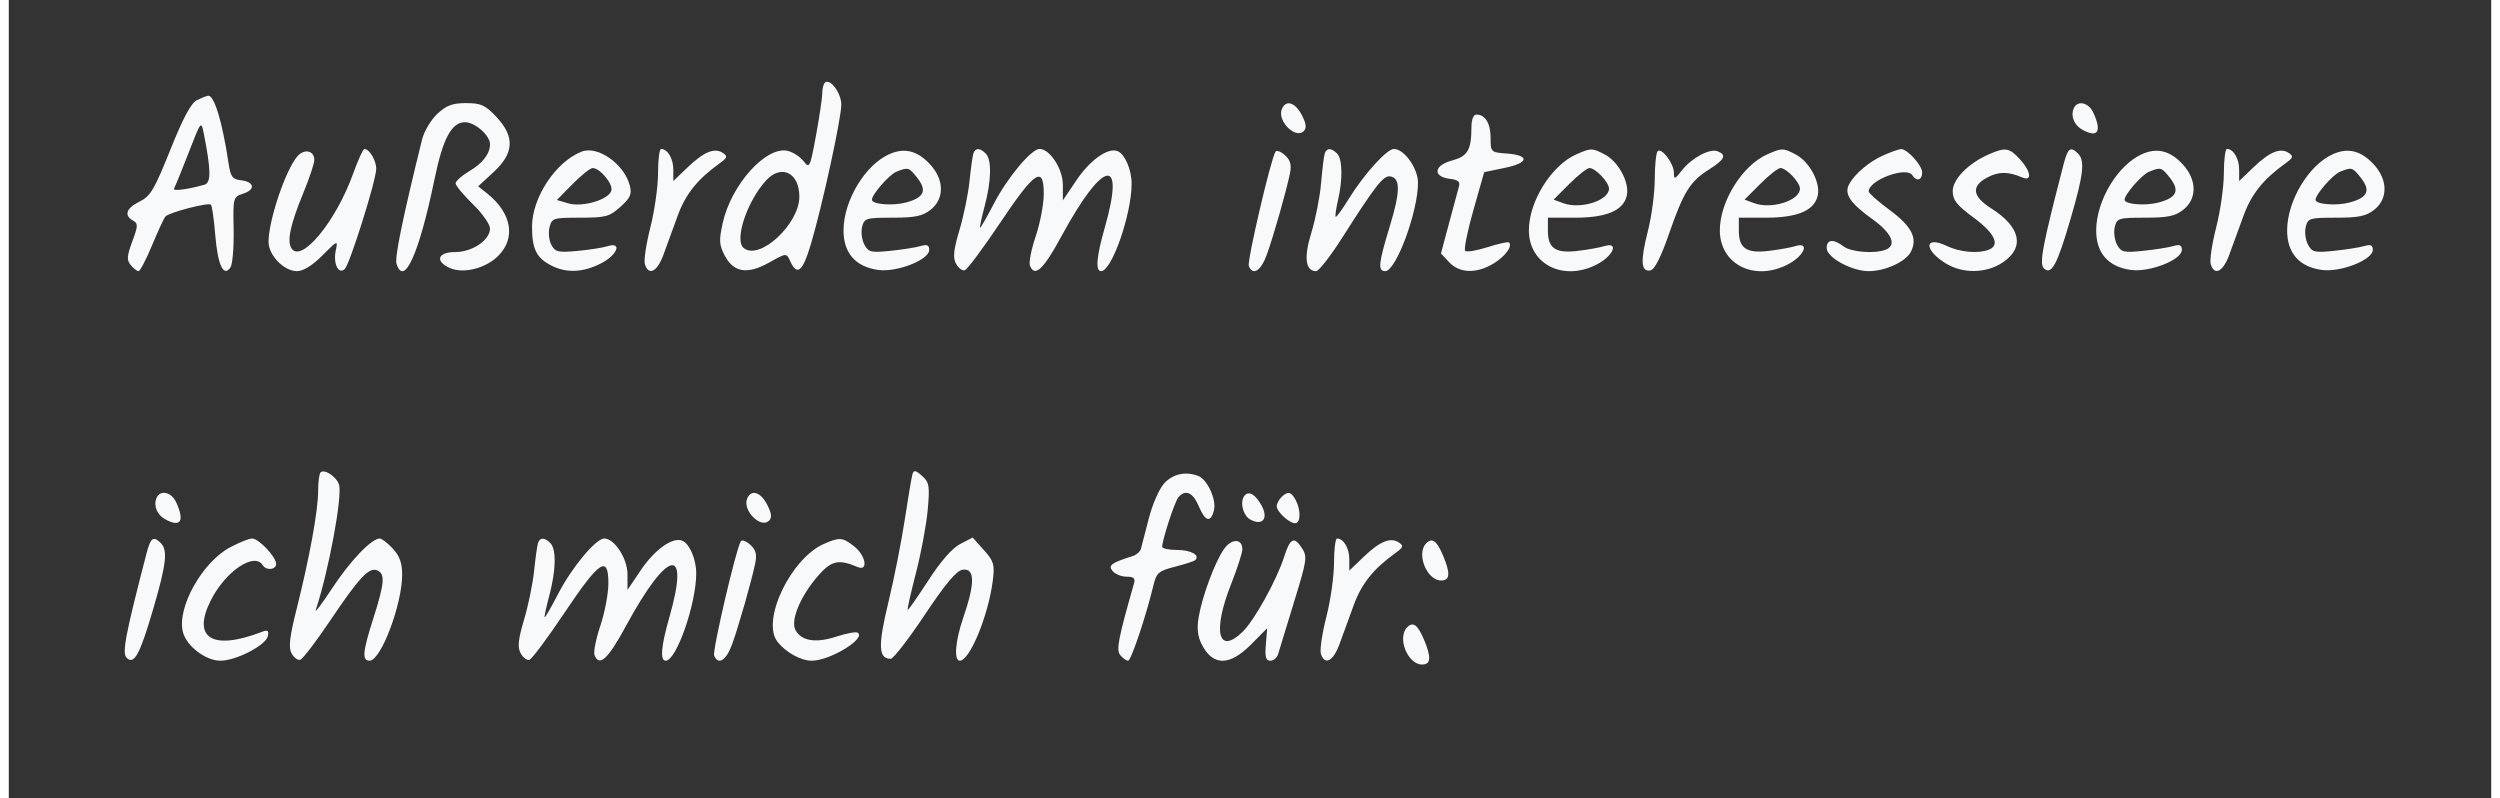 <svg xmlns="http://www.w3.org/2000/svg" width="166" height="53" viewBox="0 0 650 209" version="1.1">
	<rect x="0" y="0" width="650" height="209" fill="#333333" stroke="none"/>
	<path d="M 213.669 21.664 C 213.301 22.032, 213.001 23.271, 213.002 24.417 C 213.003 25.563, 212.269 30.506, 211.370 35.401 C 209.807 43.919, 209.667 44.212, 208.118 42.212 C 207.228 41.062, 205.364 39.846, 203.975 39.509 C 198.361 38.147, 189.201 48.273, 186.951 58.328 C 185.934 62.873, 185.999 64.097, 187.399 66.805 C 189.752 71.354, 193.328 71.959, 199.036 68.772 C 203.608 66.219, 203.620 66.218, 204.559 68.292 C 206.406 72.373, 207.849 71.223, 210.017 63.942 C 212.986 53.973, 217.964 31.144, 217.984 27.405 C 218 24.349, 214.989 20.344, 213.669 21.664 M 49.297 26.200 C 47.743 26.950, 45.679 30.792, 42.297 39.226 C 38.112 49.662, 37.085 51.391, 34.250 52.779 C 30.746 54.495, 30.089 56.391, 32.525 57.754 C 33.882 58.513, 33.861 59.117, 32.338 63.226 C 30.916 67.062, 30.848 68.112, 31.936 69.422 C 32.656 70.290, 33.572 71, 33.972 71 C 34.373 71, 35.963 67.963, 37.506 64.250 C 39.049 60.538, 40.625 57.139, 41.007 56.699 C 41.943 55.621, 52.269 52.936, 52.932 53.599 C 53.221 53.887, 53.732 57.489, 54.068 61.602 C 54.710 69.440, 56.272 72.724, 58.059 69.992 C 58.595 69.171, 58.960 64.697, 58.870 60.049 C 58.707 51.699, 58.737 51.588, 61.403 50.699 C 64.680 49.607, 64.309 47.615, 60.751 47.191 C 58.541 46.928, 58.063 46.260, 57.532 42.691 C 55.940 32.006, 53.801 24.917, 52.215 25.068 C 51.822 25.105, 50.508 25.614, 49.297 26.200 M 112.193 29.820 C 110.533 31.371, 108.737 34.408, 108.203 36.570 C 103.150 57.023, 101.007 67.448, 101.522 69.070 C 103.488 75.263, 107.471 66.364, 111.508 46.762 C 113.671 36.261, 115.962 32, 119.446 32 C 122.073 32, 126 35.448, 126 37.754 C 126 40.273, 124.090 42.749, 120.526 44.852 C 118.587 45.996, 117 47.415, 117 48.004 C 117 48.593, 119.025 51.043, 121.500 53.448 C 123.975 55.854, 126 58.729, 126 59.838 C 126 62.874, 121.366 66, 116.865 66 C 112.337 66, 111.515 68.366, 115.423 70.147 C 118.962 71.759, 124.848 70.306, 128.150 67.003 C 132.842 62.312, 131.679 55.774, 125.239 50.640 L 122.905 48.780 126.953 45.044 C 132.333 40.077, 132.535 35.770, 127.632 30.571 C 124.734 27.498, 123.632 27, 119.738 27 C 116.153 27, 114.583 27.587, 112.193 29.820 M 333.309 28.636 C 332.129 31.713, 336.925 36.475, 339.058 34.342 C 339.874 33.526, 339.742 32.402, 338.559 30.115 C 336.811 26.734, 334.310 26.029, 333.309 28.636 M 540.638 28.500 C 539.854 30.544, 540.864 32.857, 543.052 34.028 C 547.017 36.150, 548.074 34.451, 545.839 29.547 C 544.564 26.747, 541.544 26.139, 540.638 28.500 M 382.986 33.250 C 382.961 39.323, 382.026 40.916, 377.823 42.048 C 373.089 43.322, 372.797 46.303, 377.355 46.826 C 379.458 47.067, 380.070 47.585, 379.716 48.826 C 379.453 49.747, 378.285 54.071, 377.120 58.436 L 375.001 66.372 377.175 68.686 C 379.891 71.577, 384.349 71.694, 388.784 68.991 C 391.852 67.120, 393.798 64.465, 392.819 63.486 C 392.584 63.251, 390.062 63.804, 387.214 64.714 C 384.367 65.625, 381.727 66.060, 381.348 65.681 C 380.969 65.302, 381.933 60.511, 383.490 55.034 L 386.322 45.075 391.717 43.955 C 398.076 42.635, 398.317 40.645, 392.172 40.193 C 388.074 39.890, 388 39.819, 388 36.143 C 388 32.310, 386.608 30, 384.300 30 C 383.503 30, 382.995 31.257, 382.986 33.250 M 47.085 40 C 45.275 44.675, 43.559 48.886, 43.272 49.357 C 42.802 50.128, 46.668 49.646, 51.223 48.367 C 52.998 47.868, 52.960 44.558, 51.069 35 C 50.384 31.538, 50.341 31.592, 47.085 40 M 75.632 40.854 C 72.569 44.239, 68.036 57.587, 68.012 63.295 C 67.997 66.815, 72.040 71, 75.455 71 C 77.101 71, 79.448 69.552, 82.102 66.898 C 86.164 62.836, 86.198 62.824, 85.604 65.648 C 84.885 69.063, 86.371 72.029, 87.990 70.410 C 89.318 69.082, 96.151 47.335, 96.208 44.253 C 96.248 42.088, 94.433 39, 93.119 39 C 92.769 39, 91.439 41.909, 90.164 45.465 C 85.652 58.044, 76.518 69.074, 73.994 64.990 C 72.804 63.064, 73.740 58.734, 77.124 50.519 C 78.706 46.679, 80 42.790, 80 41.876 C 80 39.458, 77.438 38.859, 75.632 40.854 M 150 39.701 C 143.214 42.345, 137.024 51.691, 137.009 59.316 C 136.998 65.160, 138.144 67.506, 141.980 69.490 C 145.972 71.554, 150.327 71.384, 155.040 68.980 C 159.374 66.769, 160.719 63.226, 156.750 64.475 C 155.512 64.864, 151.956 65.418, 148.846 65.705 C 143.840 66.167, 143.063 65.986, 142.072 64.134 C 141.456 62.983, 141.236 60.907, 141.584 59.521 C 142.189 57.111, 142.543 57, 149.593 57 C 156.277 57, 157.266 56.735, 160.135 54.170 C 162.731 51.851, 163.181 50.857, 162.630 48.663 C 161.207 42.993, 154.240 38.049, 150 39.701 M 170 45.340 C 170 48.827, 169.097 55.212, 167.993 59.529 C 166.889 63.846, 166.244 68.193, 166.560 69.189 C 167.547 72.299, 169.769 71.179, 171.398 66.750 C 172.257 64.412, 173.941 59.800, 175.140 56.500 C 177.197 50.837, 180.310 46.944, 186.108 42.784 C 188.142 41.325, 188.275 40.917, 187 40.057 C 184.822 38.589, 182.007 39.731, 177.750 43.812 L 174 47.406 174 44.403 C 174 41.531, 172.501 39, 170.800 39 C 170.360 39, 170 41.853, 170 45.340 M 230.500 40.389 C 224.224 43.226, 218.682 52.396, 218.570 60.128 C 218.482 66.193, 221.668 69.878, 227.700 70.687 C 232.597 71.343, 241 68.028, 241 65.440 C 241 64.175, 240.451 63.929, 238.750 64.430 C 237.512 64.795, 233.960 65.356, 230.854 65.676 C 225.736 66.204, 225.098 66.051, 224.019 64.036 C 223.365 62.814, 223.102 60.731, 223.434 59.407 C 224.004 57.138, 224.458 57, 231.384 57 C 237.302 57, 239.243 56.597, 241.365 54.927 C 245.010 52.060, 244.962 47.074, 241.250 43.051 C 237.909 39.431, 234.492 38.585, 230.500 40.389 M 252.552 40.250 C 252.340 40.938, 251.889 44.200, 251.548 47.500 C 251.208 50.800, 250.028 56.534, 248.925 60.241 C 247.369 65.473, 247.168 67.446, 248.028 69.052 C 248.637 70.190, 249.667 70.961, 250.318 70.765 C 250.968 70.569, 255.100 65.030, 259.500 58.456 C 268.640 44.802, 271 43.216, 271 50.733 C 271 53.416, 270.055 58.409, 268.901 61.827 C 267.747 65.245, 267.058 68.708, 267.370 69.521 C 268.600 72.726, 270.885 70.615, 275.588 61.930 C 286.509 41.764, 292.433 40.502, 287 59.500 C 284.793 67.219, 284.469 71, 286.015 71 C 288.815 71, 294 56.129, 294 48.100 C 294 44.410, 292.218 40.298, 290.301 39.562 C 287.766 38.589, 283.117 41.905, 279.514 47.255 L 276 52.473 276 48.383 C 276 44.229, 272.597 39, 269.893 39 C 267.749 39, 261.470 46.515, 257.963 53.278 C 256.082 56.907, 254.437 59.770, 254.308 59.641 C 254.179 59.512, 254.727 56.953, 255.525 53.953 C 257.296 47.298, 257.406 41.806, 255.800 40.200 C 254.255 38.655, 253.038 38.674, 252.552 40.250 M 331.663 39.737 C 330.418 41.750, 324.205 68.371, 324.687 69.626 C 325.704 72.276, 327.849 70.960, 329.377 66.750 C 331.128 61.927, 334.522 50.021, 335.454 45.439 C 335.921 43.139, 335.594 41.942, 334.137 40.624 C 333.071 39.659, 331.957 39.260, 331.663 39.737 M 344.553 40.250 C 344.341 40.938, 343.916 44.425, 343.608 48 C 343.300 51.575, 342.158 57.381, 341.070 60.901 C 339.057 67.416, 339.499 71, 342.316 71 C 343.001 71, 346.023 67.137, 349.031 62.415 C 357.985 48.360, 359.964 45.847, 361.802 46.197 C 364.426 46.697, 364.363 50.206, 361.567 59.374 C 358.631 68.999, 358.432 71, 360.411 71 C 363.228 71, 368.963 55.554, 368.988 47.896 C 369.001 44.079, 365.390 39, 362.664 39 C 360.822 39, 354.796 45.676, 350.849 52.091 C 349.154 54.846, 347.619 56.952, 347.439 56.772 C 347.258 56.592, 347.525 54.656, 348.031 52.472 C 349.318 46.922, 349.218 41.618, 347.800 40.200 C 346.255 38.655, 345.038 38.674, 344.553 40.250 M 410.481 40.394 C 403.938 43.245, 397.981 52.797, 398.022 60.372 C 398.071 69.348, 407.261 73.823, 416.016 69.133 C 420.191 66.897, 421.600 63.288, 417.851 64.431 C 416.558 64.826, 413.365 65.397, 410.755 65.701 C 404.969 66.375, 403 65.023, 403 60.378 L 403 57 410.050 57 C 418.300 57, 422.666 55.178, 423.632 51.331 C 424.489 47.916, 421.525 42.323, 417.851 40.423 C 414.554 38.718, 414.328 38.717, 410.481 40.394 M 431.735 39.598 C 431.331 40.002, 430.992 43.296, 430.983 46.917 C 430.973 50.538, 430.164 56.650, 429.184 60.500 C 427.180 68.371, 427.363 71.266, 429.834 70.800 C 430.941 70.591, 432.569 67.405, 434.682 61.312 C 438.523 50.238, 440.204 47.528, 445.182 44.385 C 449.307 41.781, 449.887 40.554, 447.437 39.614 C 445.359 38.817, 440.680 41.320, 438.088 44.615 C 436.199 47.016, 436 47.076, 436 45.246 C 436 42.822, 432.778 38.555, 431.735 39.598 M 460.481 40.394 C 453.938 43.245, 447.981 52.797, 448.022 60.372 C 448.071 69.348, 457.261 73.823, 466.016 69.133 C 470.191 66.897, 471.600 63.288, 467.851 64.431 C 466.558 64.826, 463.365 65.397, 460.755 65.701 C 454.969 66.375, 453 65.023, 453 60.378 L 453 57 460.050 57 C 468.300 57, 472.666 55.178, 473.632 51.331 C 474.489 47.916, 471.525 42.323, 467.851 40.423 C 464.554 38.718, 464.328 38.717, 460.481 40.394 M 491.007 40.593 C 487.228 42.232, 483.377 45.460, 481.873 48.250 C 480.516 50.768, 482.134 53.190, 487.976 57.387 C 493.079 61.054, 494.446 64.231, 491.418 65.393 C 488.530 66.501, 482.410 66.021, 480.441 64.532 C 477.726 62.478, 476 62.652, 476 64.980 C 476 67.410, 482.555 71, 486.992 71 C 491.290 71, 496.622 68.575, 498.005 65.992 C 499.899 62.452, 498.317 59.297, 492.486 54.990 C 489.469 52.761, 487 50.571, 487 50.123 C 487 47.155, 496.939 43.474, 498.432 45.890 C 499.499 47.616, 501 47.198, 501 45.174 C 501 43.286, 497.085 38.970, 495.436 39.039 C 494.921 39.061, 492.928 39.760, 491.007 40.593 M 518.500 40.389 C 513.094 42.750, 509 46.917, 509 50.057 C 509 52.389, 510.047 53.711, 514.500 57 C 520.037 61.090, 521.495 64.213, 518.418 65.393 C 515.599 66.475, 510.882 66.038, 507.365 64.369 C 501.509 61.590, 501.385 65.435, 507.216 68.991 C 511.682 71.713, 517.812 71.600, 522.102 68.716 C 527.966 64.774, 526.788 59.417, 518.975 54.484 C 514.080 51.394, 513.794 48.675, 518.128 46.434 C 521.131 44.881, 523.477 44.893, 527.250 46.478 C 529.870 47.580, 529.465 44.794, 526.548 41.646 C 523.794 38.675, 522.785 38.517, 518.500 40.389 M 538.104 42.750 C 532.510 64.296, 531.610 69.009, 532.854 70.236 C 534.830 72.186, 536.329 69.413, 539.883 57.227 C 543.264 45.634, 543.666 42.066, 541.800 40.200 C 539.867 38.267, 539.137 38.771, 538.104 42.750 M 558.500 40.389 C 552.224 43.226, 546.682 52.396, 546.570 60.128 C 546.482 66.193, 549.668 69.878, 555.700 70.687 C 560.597 71.343, 569 68.028, 569 65.440 C 569 64.175, 568.451 63.929, 566.750 64.430 C 565.513 64.795, 561.960 65.356, 558.854 65.676 C 553.736 66.204, 553.098 66.051, 552.019 64.036 C 551.365 62.814, 551.102 60.731, 551.434 59.407 C 552.004 57.138, 552.458 57, 559.384 57 C 565.302 57, 567.243 56.597, 569.365 54.927 C 573.010 52.060, 572.962 47.074, 569.250 43.051 C 565.909 39.431, 562.492 38.585, 558.500 40.389 M 580 45.340 C 580 48.827, 579.097 55.212, 577.993 59.529 C 576.889 63.846, 576.244 68.193, 576.560 69.189 C 577.547 72.299, 579.769 71.179, 581.398 66.750 C 582.257 64.412, 583.941 59.800, 585.140 56.500 C 587.197 50.837, 590.310 46.944, 596.108 42.784 C 598.142 41.325, 598.275 40.917, 597 40.057 C 594.822 38.589, 592.007 39.731, 587.750 43.812 L 584 47.406 584 44.403 C 584 41.531, 582.501 39, 580.800 39 C 580.360 39, 580 41.853, 580 45.340 M 608.500 40.389 C 602.224 43.226, 596.682 52.396, 596.570 60.128 C 596.482 66.193, 599.668 69.878, 605.700 70.687 C 610.597 71.343, 619 68.028, 619 65.440 C 619 64.175, 618.451 63.929, 616.750 64.430 C 615.513 64.795, 611.960 65.356, 608.854 65.676 C 603.736 66.204, 603.098 66.051, 602.019 64.036 C 601.365 62.814, 601.102 60.731, 601.434 59.407 C 602.004 57.138, 602.458 57, 609.384 57 C 615.302 57, 617.243 56.597, 619.365 54.927 C 623.010 52.060, 622.962 47.074, 619.250 43.051 C 615.909 39.431, 612.492 38.585, 608.500 40.389 M 147.632 48.184 L 143.500 52.369 146.500 53.249 C 150.277 54.357, 157.336 52.209, 157.798 49.811 C 158.144 48.013, 154.750 44, 152.882 44 C 152.268 44, 149.905 45.883, 147.632 48.184 M 232.374 44.985 C 230.524 45.732, 226 50.921, 226 52.296 C 226 53.517, 231.445 53.957, 234.935 53.018 C 239.676 51.741, 240.507 49.914, 237.872 46.564 C 235.674 43.771, 235.503 43.722, 232.374 44.985 M 408.632 48.134 L 404.500 52.269 407 53.197 C 411.554 54.887, 419 52.517, 419 49.378 C 419 47.725, 415.455 44, 413.882 44 C 413.268 44, 410.905 45.860, 408.632 48.134 M 458.632 48.134 L 454.500 52.269 457 53.197 C 461.554 54.887, 469 52.517, 469 49.378 C 469 47.725, 465.455 44, 463.882 44 C 463.268 44, 460.905 45.860, 458.632 48.134 M 560.374 44.985 C 558.524 45.732, 554 50.921, 554 52.296 C 554 53.517, 559.445 53.957, 562.935 53.018 C 567.676 51.741, 568.507 49.914, 565.872 46.564 C 563.674 43.771, 563.503 43.722, 560.374 44.985 M 610.374 44.985 C 608.524 45.732, 604 50.921, 604 52.296 C 604 53.517, 609.445 53.957, 612.935 53.018 C 617.676 51.741, 618.507 49.914, 615.872 46.564 C 613.674 43.771, 613.503 43.722, 610.374 44.985 M 198.287 47.250 C 193.302 52.691, 189.920 62.858, 192.408 64.923 C 196.539 68.352, 207 58.717, 207 51.484 C 207 45.204, 202.268 42.905, 198.287 47.250 M 81.631 123.702 C 81.284 124.049, 81 126.234, 81 128.556 C 81 133.636, 78.757 145.963, 75.411 159.273 C 73.512 166.823, 73.202 169.508, 74.045 171.083 C 74.645 172.204, 75.667 172.956, 76.318 172.755 C 76.968 172.553, 80.425 168.037, 84 162.719 C 91.707 151.256, 94.260 148.502, 96.417 149.330 C 98.592 150.164, 98.411 152.636, 95.513 161.712 C 92.635 170.724, 92.426 173, 94.480 173 C 97.432 173, 103 158.272, 103 150.465 C 103 147.422, 102.336 145.576, 100.548 143.646 C 99.199 142.191, 97.659 141, 97.124 141 C 94.991 141, 89.353 146.897, 84.695 154 C 81.990 158.125, 80.051 160.677, 80.387 159.671 C 83.737 149.637, 87.407 129.858, 86.468 126.898 C 85.803 124.804, 82.628 122.706, 81.631 123.702 M 236.626 124.114 C 236.397 124.876, 235.493 130.225, 234.616 136 C 233.739 141.775, 231.795 151.582, 230.294 157.794 C 227.549 169.159, 227.696 172.500, 230.938 172.500 C 231.609 172.500, 235.610 167.325, 239.829 161 C 245.311 152.782, 248.142 149.409, 249.750 149.180 C 252.995 148.720, 253.047 152.644, 249.918 161.740 C 247.827 167.815, 247.412 173, 249.015 173 C 251.637 173, 256.530 161.073, 257.671 151.902 C 258.179 147.815, 257.917 146.938, 255.315 144.026 L 252.386 140.749 249.114 142.441 C 247.027 143.520, 243.988 147.001, 240.729 152.042 C 237.917 156.392, 235.501 159.834, 235.358 159.692 C 235.216 159.550, 236.201 155.173, 237.547 149.967 C 238.893 144.760, 240.274 137.350, 240.616 133.500 C 241.175 127.216, 241.024 126.307, 239.140 124.614 C 237.484 123.125, 236.954 123.020, 236.626 124.114 M 302.553 126.537 C 301.240 127.954, 299.448 132.037, 298.495 135.787 C 297.556 139.479, 296.620 143.073, 296.416 143.773 C 296.212 144.473, 295.248 145.297, 294.273 145.604 C 288.644 147.378, 287.776 148.026, 289.021 149.525 C 289.694 150.336, 291.345 151, 292.690 151 C 294.542 151, 295.014 151.424, 294.635 152.750 C 290.436 167.458, 289.915 170.193, 291.052 171.563 C 291.708 172.353, 292.625 173, 293.090 173 C 293.867 173, 297.807 161.239, 299.772 153.053 C 300.509 149.982, 301.123 149.472, 305.385 148.385 C 308.016 147.713, 310.401 146.932, 310.685 146.649 C 311.971 145.363, 309.530 144, 305.941 144 C 303.773 144, 302 143.632, 302 143.182 C 302 141.414, 305.262 131.429, 306.224 130.250 C 308.024 128.046, 310.062 128.905, 311.564 132.500 C 313.269 136.580, 314.716 136.981, 315.562 133.608 C 316.259 130.833, 313.838 125.535, 311.455 124.621 C 308.158 123.356, 304.840 124.070, 302.553 126.537 M 38.638 130.500 C 37.854 132.544, 38.864 134.857, 41.052 136.028 C 45.017 138.150, 46.074 136.451, 43.839 131.547 C 42.564 128.747, 39.544 128.139, 38.638 130.500 M 193.309 130.636 C 192.129 133.713, 196.925 138.475, 199.058 136.342 C 199.874 135.526, 199.742 134.402, 198.559 132.115 C 196.811 128.734, 194.310 128.029, 193.309 130.636 M 323.688 129.646 C 322.223 131.110, 323.078 134.971, 325.107 136.057 C 328.328 137.781, 329.912 135.711, 327.985 132.295 C 326.408 129.497, 324.817 128.517, 323.688 129.646 M 333.200 130.200 C 332.540 130.860, 332 131.915, 332 132.545 C 332 133.985, 335.268 137, 336.829 137 C 338.278 137, 338.356 133.533, 336.965 130.934 C 335.767 128.697, 334.877 128.523, 333.200 130.200 M 36.104 144.750 C 30.510 166.296, 29.610 171.009, 30.854 172.236 C 32.830 174.186, 34.329 171.413, 37.883 159.227 C 41.264 147.634, 41.666 144.066, 39.800 142.200 C 37.867 140.267, 37.137 140.771, 36.104 144.750 M 57.975 143.295 C 50.658 147.164, 43.984 159.103, 45.581 165.465 C 46.508 169.159, 51.523 173, 55.419 173 C 59.552 173, 67.388 168.918, 67.851 166.524 C 68.124 165.115, 67.788 164.868, 66.351 165.422 C 53.251 170.471, 47.846 167.102, 52.961 157.076 C 56.819 149.513, 64.326 144.482, 66.500 148 C 67.413 149.477, 70 149.215, 70 147.646 C 70 145.817, 65.438 141, 63.705 141 C 62.940 141, 60.362 142.033, 57.975 143.295 M 138.552 142.250 C 138.340 142.938, 137.889 146.200, 137.548 149.500 C 137.208 152.800, 136.028 158.534, 134.925 162.241 C 133.369 167.473, 133.168 169.446, 134.028 171.052 C 134.637 172.190, 135.667 172.961, 136.318 172.765 C 136.968 172.569, 141.100 167.030, 145.500 160.456 C 154.640 146.802, 157 145.216, 157 152.733 C 157 155.416, 156.055 160.409, 154.901 163.827 C 153.747 167.245, 153.058 170.708, 153.370 171.521 C 154.600 174.726, 156.885 172.615, 161.588 163.930 C 172.509 143.764, 178.433 142.502, 173 161.500 C 170.793 169.219, 170.469 173, 172.015 173 C 174.815 173, 180 158.129, 180 150.100 C 180 146.410, 178.218 142.298, 176.301 141.562 C 173.766 140.589, 169.117 143.905, 165.514 149.255 L 162 154.473 162 150.383 C 162 146.229, 158.597 141, 155.893 141 C 153.749 141, 147.470 148.515, 143.963 155.278 C 142.082 158.907, 140.437 161.770, 140.308 161.641 C 140.179 161.512, 140.727 158.953, 141.525 155.953 C 143.296 149.298, 143.406 143.806, 141.800 142.200 C 140.255 140.655, 139.038 140.674, 138.552 142.250 M 191.663 141.737 C 190.418 143.750, 184.205 170.371, 184.687 171.626 C 185.704 174.276, 187.849 172.960, 189.377 168.750 C 191.128 163.927, 194.522 152.021, 195.454 147.439 C 195.921 145.139, 195.594 143.942, 194.137 142.624 C 193.071 141.659, 191.957 141.260, 191.663 141.737 M 213.481 142.394 C 204.724 146.209, 196.952 162.552, 201.282 168.046 C 203.485 170.842, 207.397 173, 210.262 173 C 215.044 173, 224.635 167.129, 222.256 165.658 C 221.793 165.372, 219.304 165.833, 216.724 166.682 C 211.336 168.456, 207.526 167.850, 205.987 164.976 C 204.615 162.412, 207.324 155.978, 212.036 150.612 C 215.407 146.772, 217.340 146.366, 222.250 148.466 C 225.110 149.689, 224.419 145.474, 221.365 143.073 C 218.317 140.675, 217.573 140.611, 213.481 142.394 M 318.177 143.795 C 315.798 147.192, 312.455 156.199, 311.547 161.659 C 311.060 164.586, 311.310 166.698, 312.390 168.788 C 315.311 174.437, 319.637 174.424, 325.277 168.750 L 329.501 164.500 329.150 168.750 C 328.877 172.055, 329.140 173, 330.332 173 C 331.175 173, 332.093 172.213, 332.370 171.250 C 332.648 170.287, 334.512 164.185, 336.512 157.689 C 339.956 146.507, 340.063 145.745, 338.531 143.407 C 336.546 140.378, 335.501 140.916, 333.952 145.764 C 331.985 151.917, 326.095 162.535, 323.008 165.492 C 316.648 171.586, 315.158 165.337, 320.031 153 C 321.660 148.875, 322.994 144.761, 322.996 143.857 C 323.003 140.964, 320.186 140.927, 318.177 143.795 M 347 147.340 C 347 150.827, 346.097 157.212, 344.993 161.529 C 343.889 165.846, 343.244 170.193, 343.560 171.189 C 344.547 174.299, 346.769 173.179, 348.398 168.750 C 349.257 166.412, 350.941 161.800, 352.140 158.500 C 354.197 152.837, 357.310 148.944, 363.108 144.784 C 365.142 143.325, 365.275 142.917, 364 142.057 C 361.822 140.589, 359.007 141.731, 354.750 145.812 L 351 149.406 351 146.403 C 351 143.531, 349.501 141, 347.800 141 C 347.360 141, 347 143.853, 347 147.340 M 371.160 142.240 C 368.459 144.941, 371.278 152, 375.057 152 C 377.359 152, 377.515 150.168, 375.602 145.590 C 373.931 141.590, 372.722 140.678, 371.160 142.240 M 366.160 164.240 C 363.459 166.941, 366.278 174, 370.057 174 C 372.359 174, 372.515 172.168, 370.602 167.590 C 368.931 163.590, 367.722 162.678, 366.160 164.240" stroke="none" fill="#F8F9FA" fill-rule="evenodd"/>
</svg>